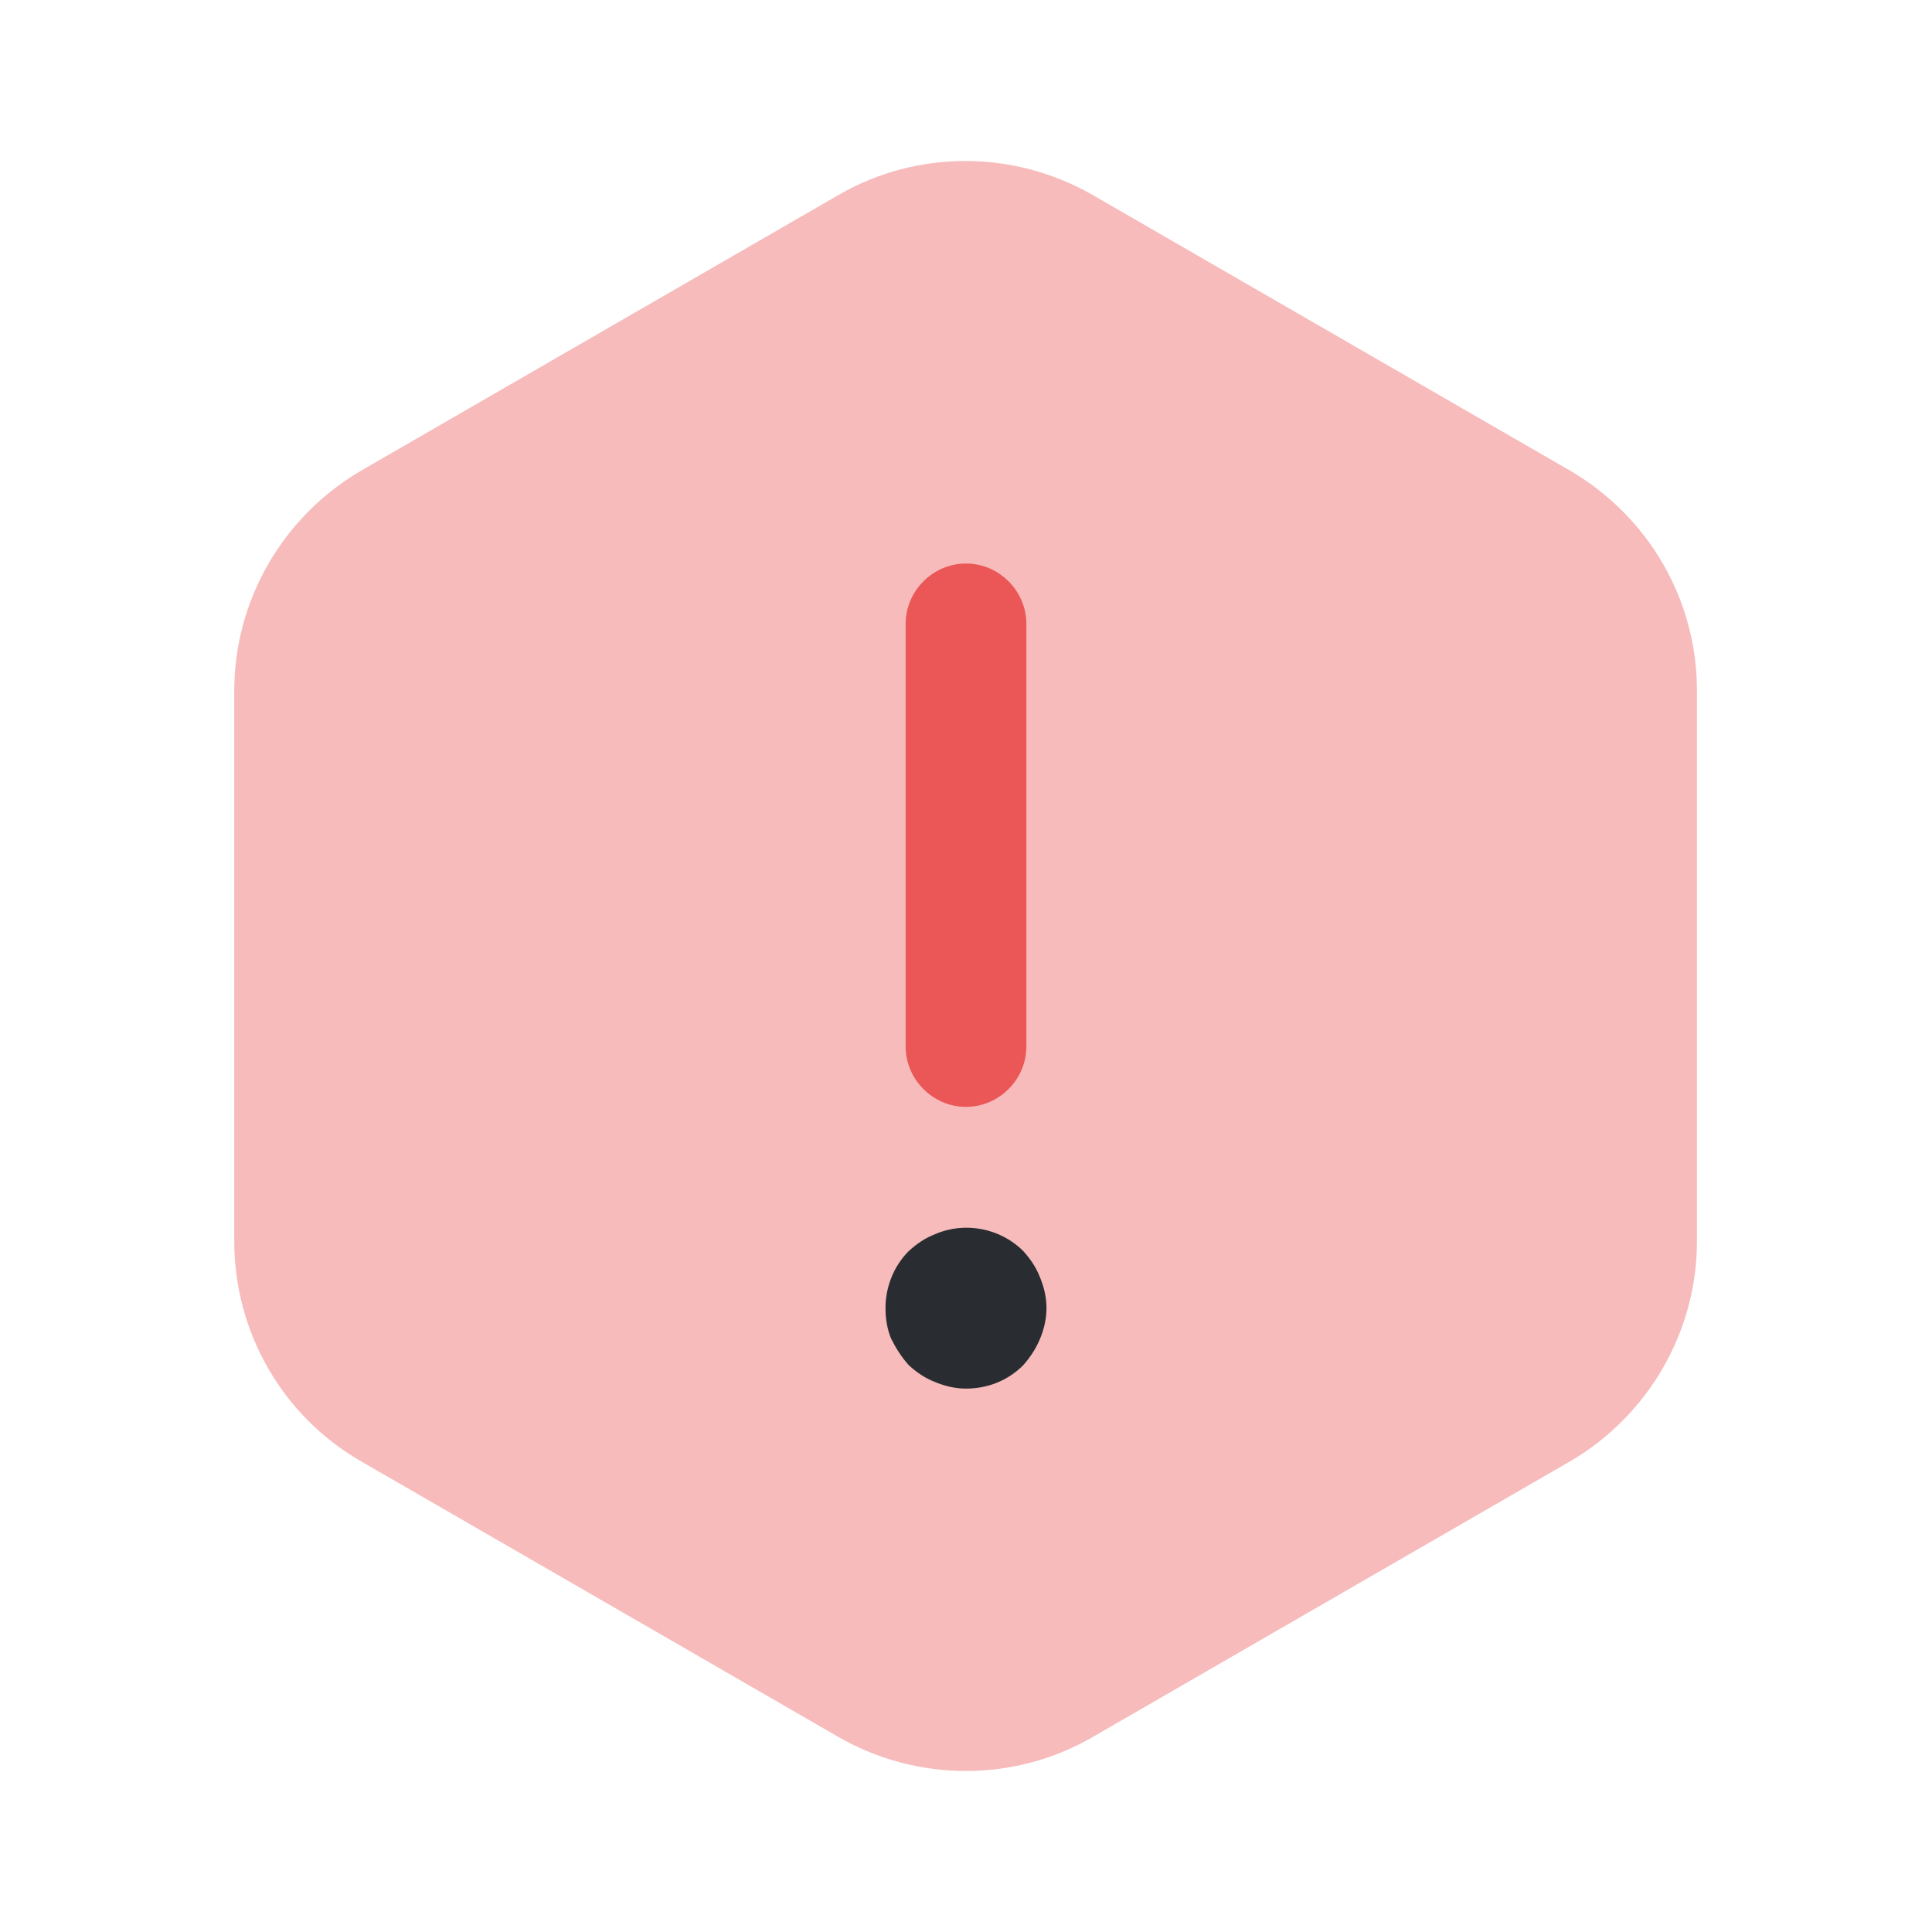 <svg width="96" height="96" viewBox="0 0 96 96" fill="none" xmlns="http://www.w3.org/2000/svg">
<path opacity="0.4" d="M84.32 34.32V61.68C84.32 66.16 81.92 70.32 78.04 72.6L54.28 86.32C50.4 88.56 45.6 88.56 41.68 86.32L17.92 72.6C14.04 70.36 11.64 66.2 11.64 61.68V34.32C11.64 29.84 14.04 25.68 17.92 23.4L41.68 9.68C45.56 7.44 50.36 7.44 54.28 9.68L78.04 23.4C81.92 25.68 84.32 29.8 84.32 34.32Z" fill="#EB5757"/>
<path d="M48 55C46.36 55 45 53.64 45 52V31C45 29.36 46.36 28 48 28C49.64 28 51 29.36 51 31V52C51 53.64 49.64 55 48 55Z" fill="#EB5757"/>
<path d="M48 68.999C47.48 68.999 46.96 68.879 46.48 68.679C45.96 68.479 45.56 68.2 45.16 67.84C44.8 67.439 44.52 66.999 44.28 66.519C44.08 66.04 44 65.519 44 64.999C44 63.959 44.4 62.919 45.16 62.159C45.56 61.799 45.96 61.52 46.48 61.319C47.96 60.679 49.72 61.039 50.84 62.159C51.2 62.559 51.48 62.959 51.68 63.479C51.88 63.959 52 64.479 52 64.999C52 65.519 51.88 66.04 51.68 66.519C51.48 66.999 51.2 67.439 50.84 67.84C50.08 68.6 49.08 68.999 48 68.999Z" fill="#292D32"/>
</svg>
